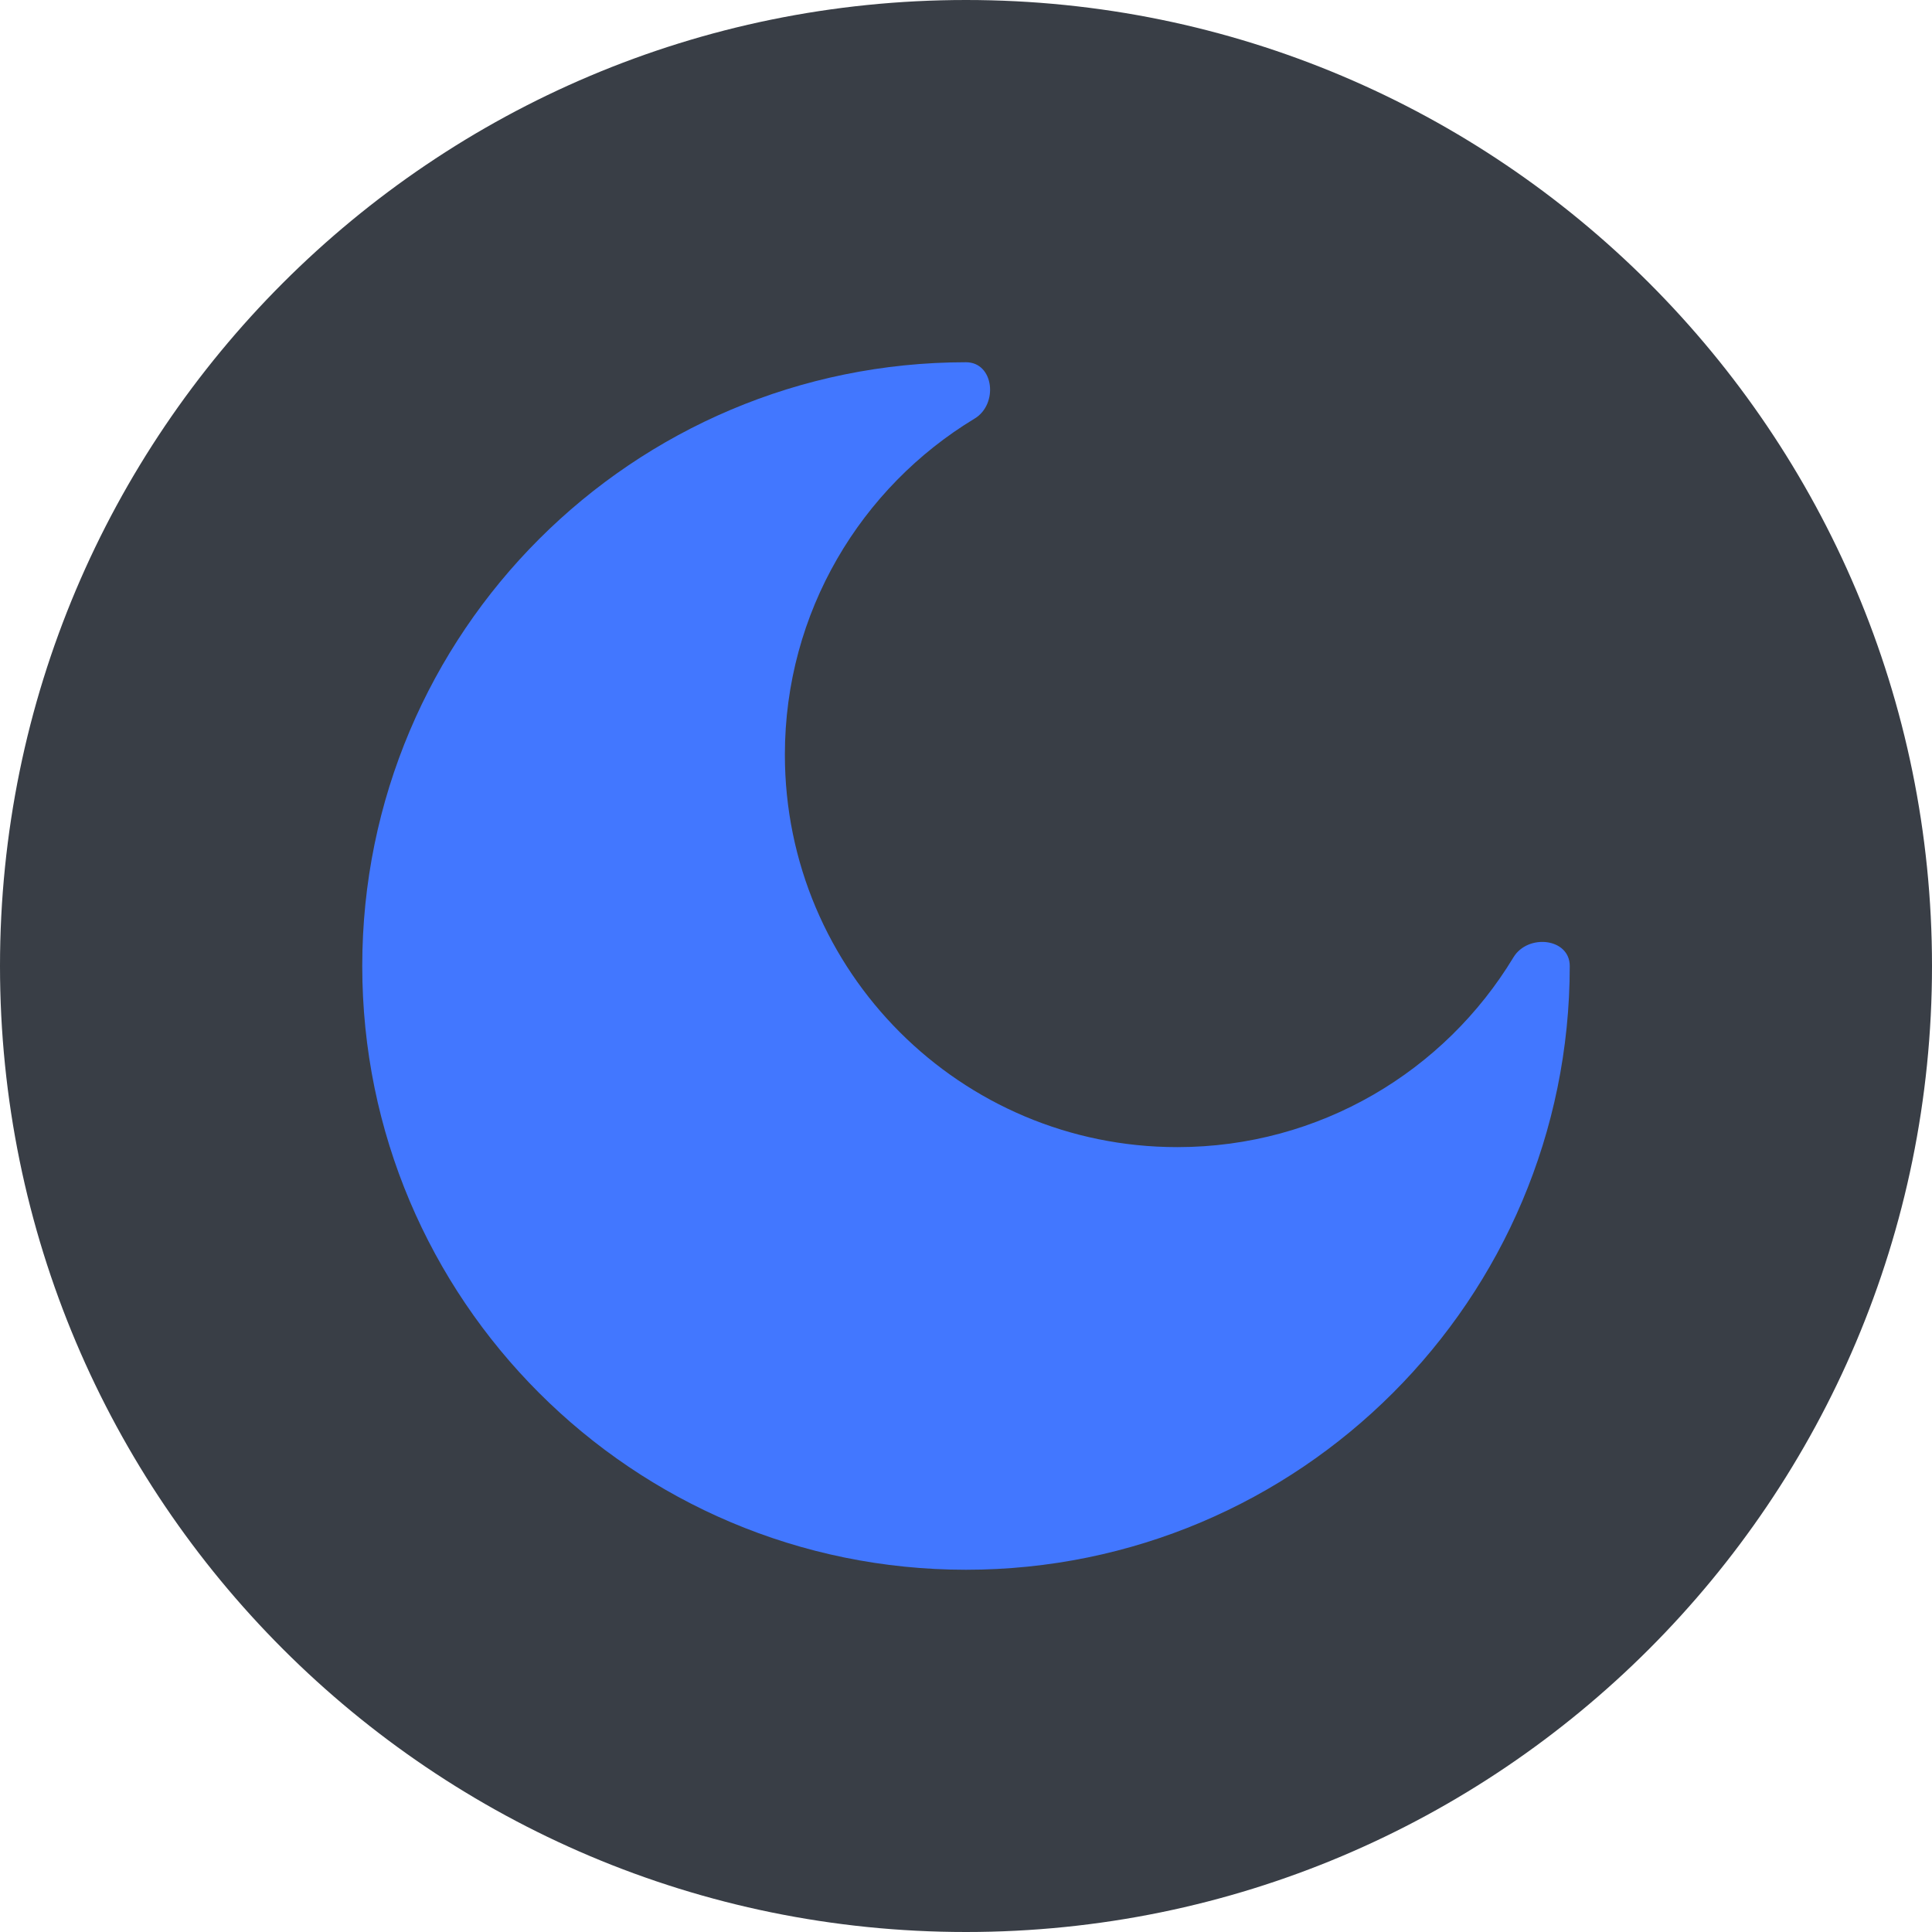 <svg width="800" height="800" viewBox="0 0 800 800" fill="none" xmlns="http://www.w3.org/2000/svg">
<path d="M800 400C800 620.914 620.914 800 400 800C179.086 800 0 620.914 0 400C0 179.086 179.086 0 400 0C620.914 0 800 179.086 800 400Z" fill="#393E46"/>
<path d="M400 650C538.07 650 650 538.07 650 400C650 388.432 632.662 386.52 626.68 396.42C598.222 443.515 546.537 475 487.5 475C397.753 475 325 402.247 325 312.5C325 253.461 356.485 201.776 403.58 173.319C413.48 167.337 411.568 150 400 150C261.929 150 150 261.929 150 400C150 538.07 261.929 650 400 650Z" fill="#4277FF"/>
</svg>
